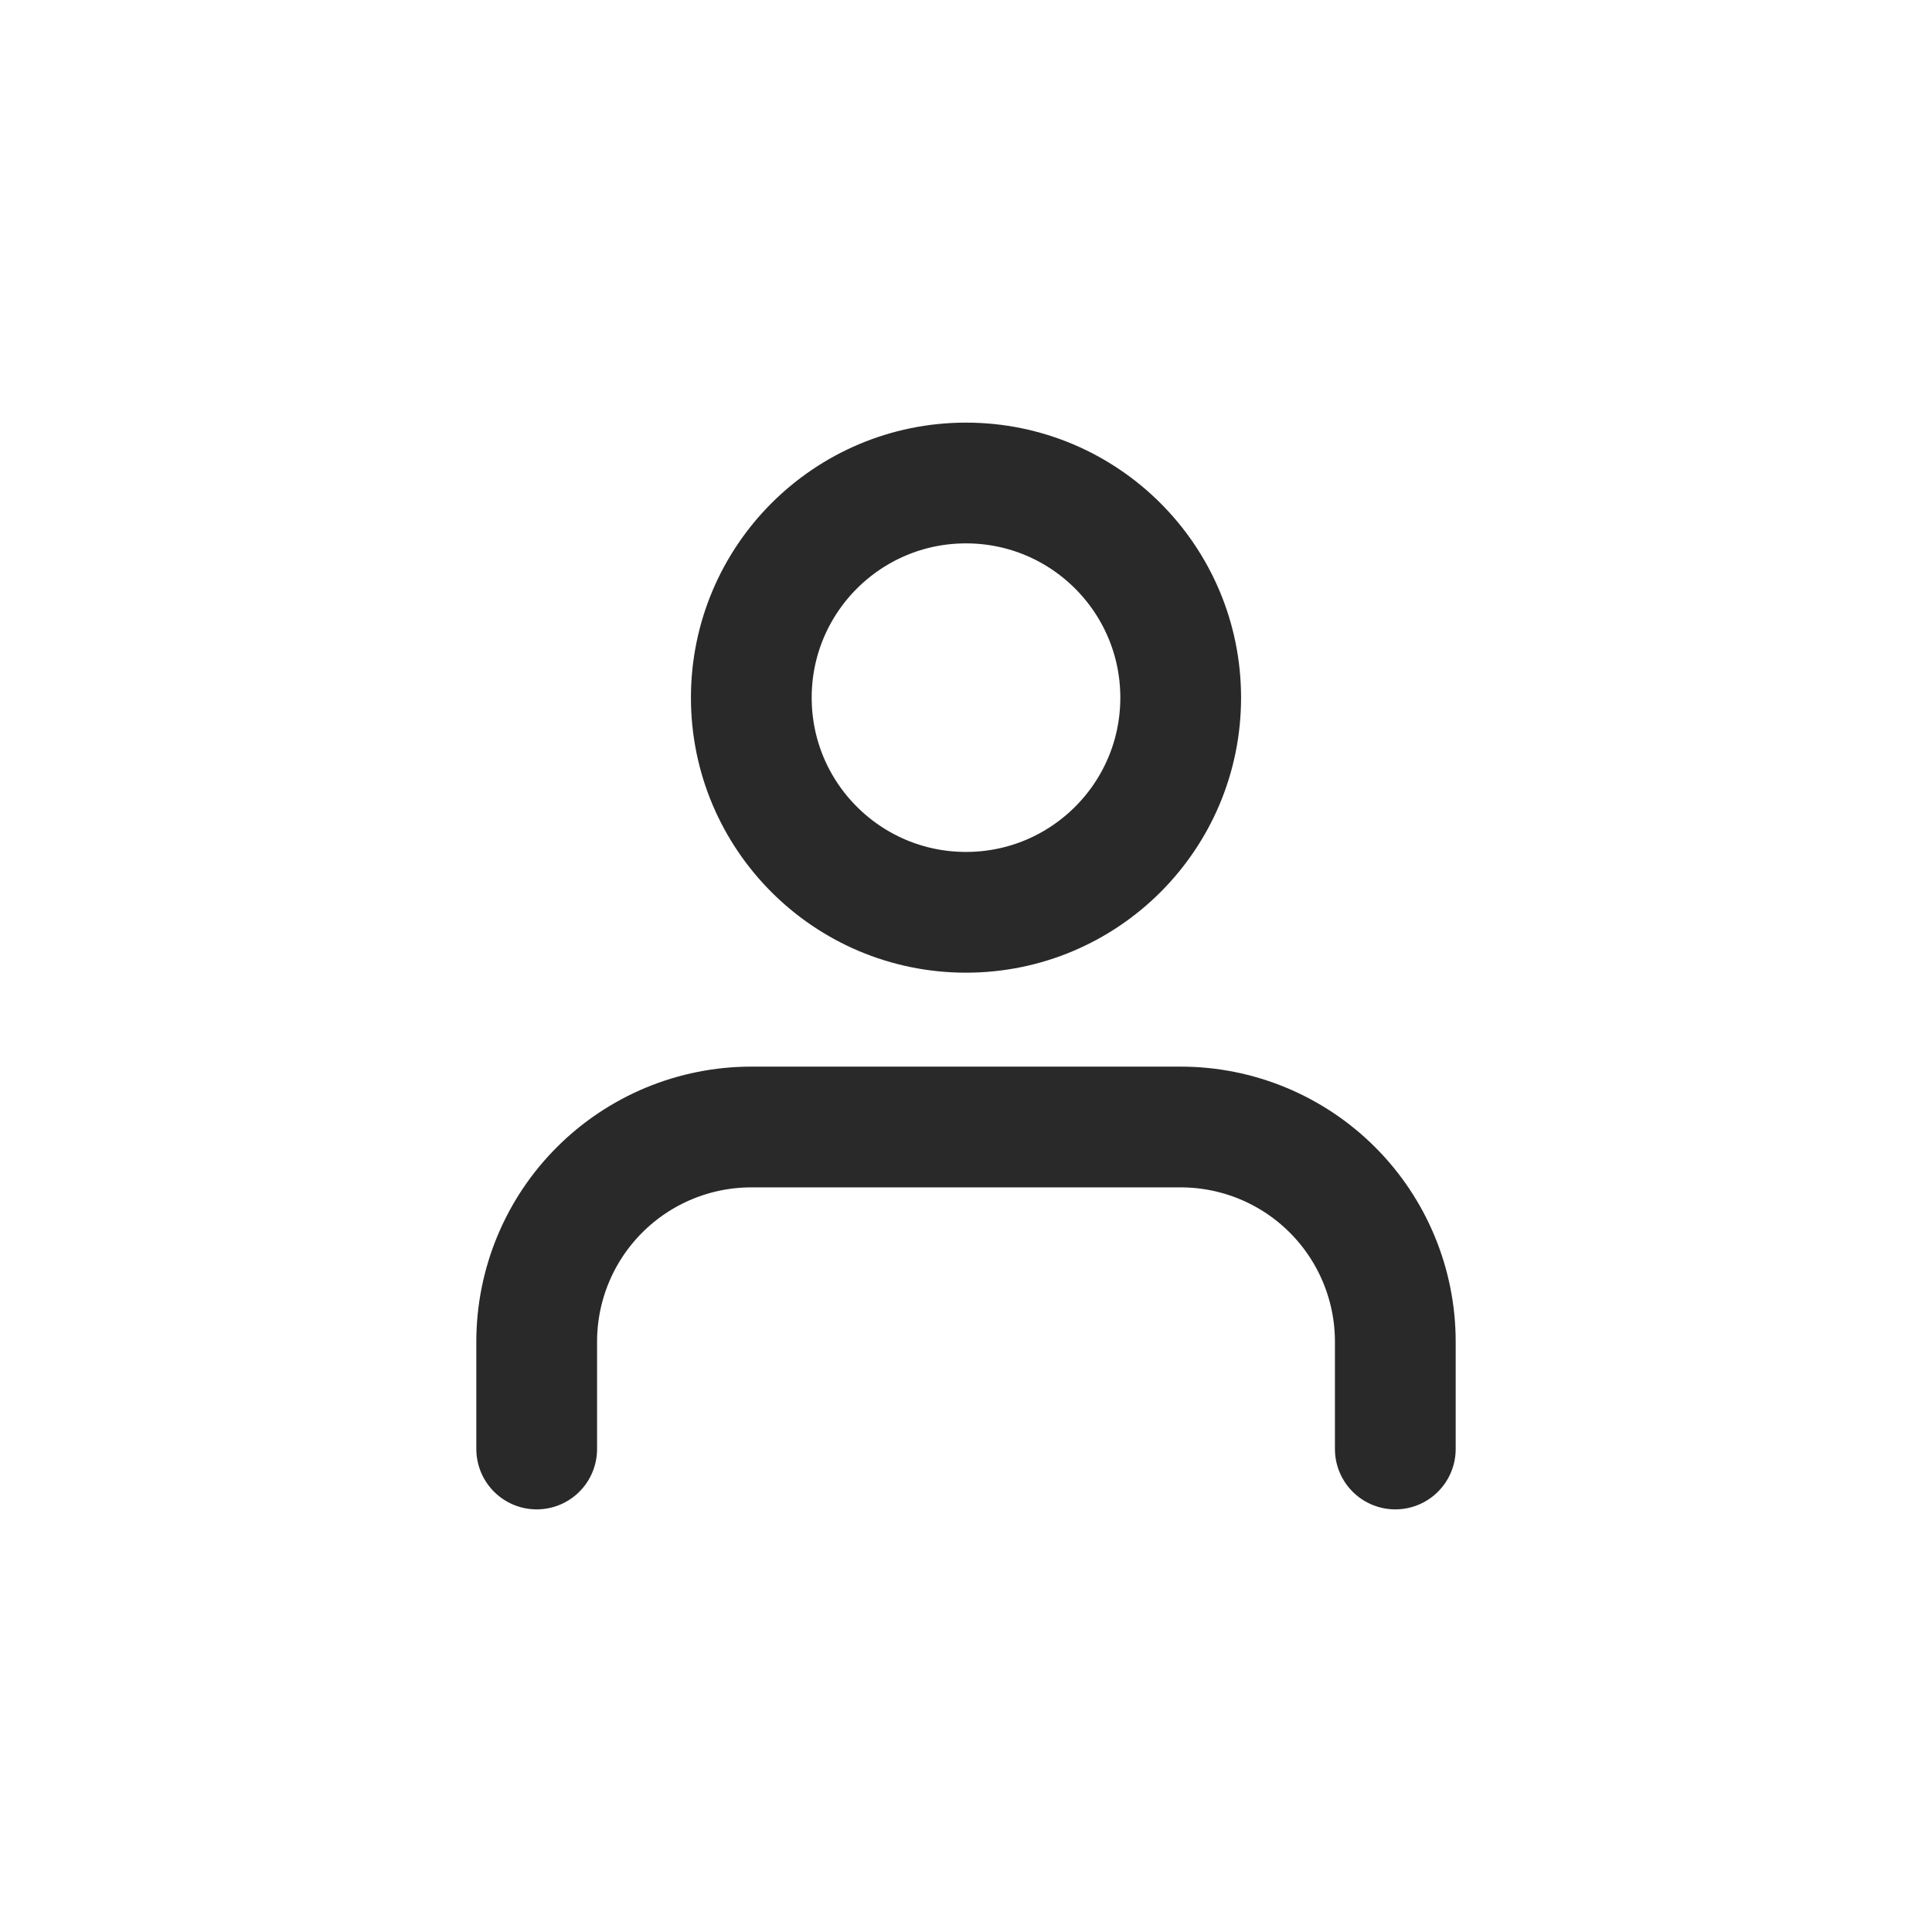 <svg width="24" height="24" viewBox="0 0 24 24" fill="none" xmlns="http://www.w3.org/2000/svg">
<path d="M17.333 18V16.667C17.333 15.959 17.052 15.281 16.552 14.781C16.052 14.281 15.374 14 14.667 14H9.333C8.626 14 7.948 14.281 7.448 14.781C6.948 15.281 6.667 15.959 6.667 16.667V18" stroke="#292929" stroke-width="1.5" stroke-linecap="round" stroke-linejoin="round"/>
<path d="M12 11.333C13.473 11.333 14.667 10.139 14.667 8.667C14.667 7.194 13.473 6 12 6C10.527 6 9.333 7.194 9.333 8.667C9.333 10.139 10.527 11.333 12 11.333Z" stroke="#292929" stroke-width="1.5" stroke-linecap="round" stroke-linejoin="round"/>
</svg>
